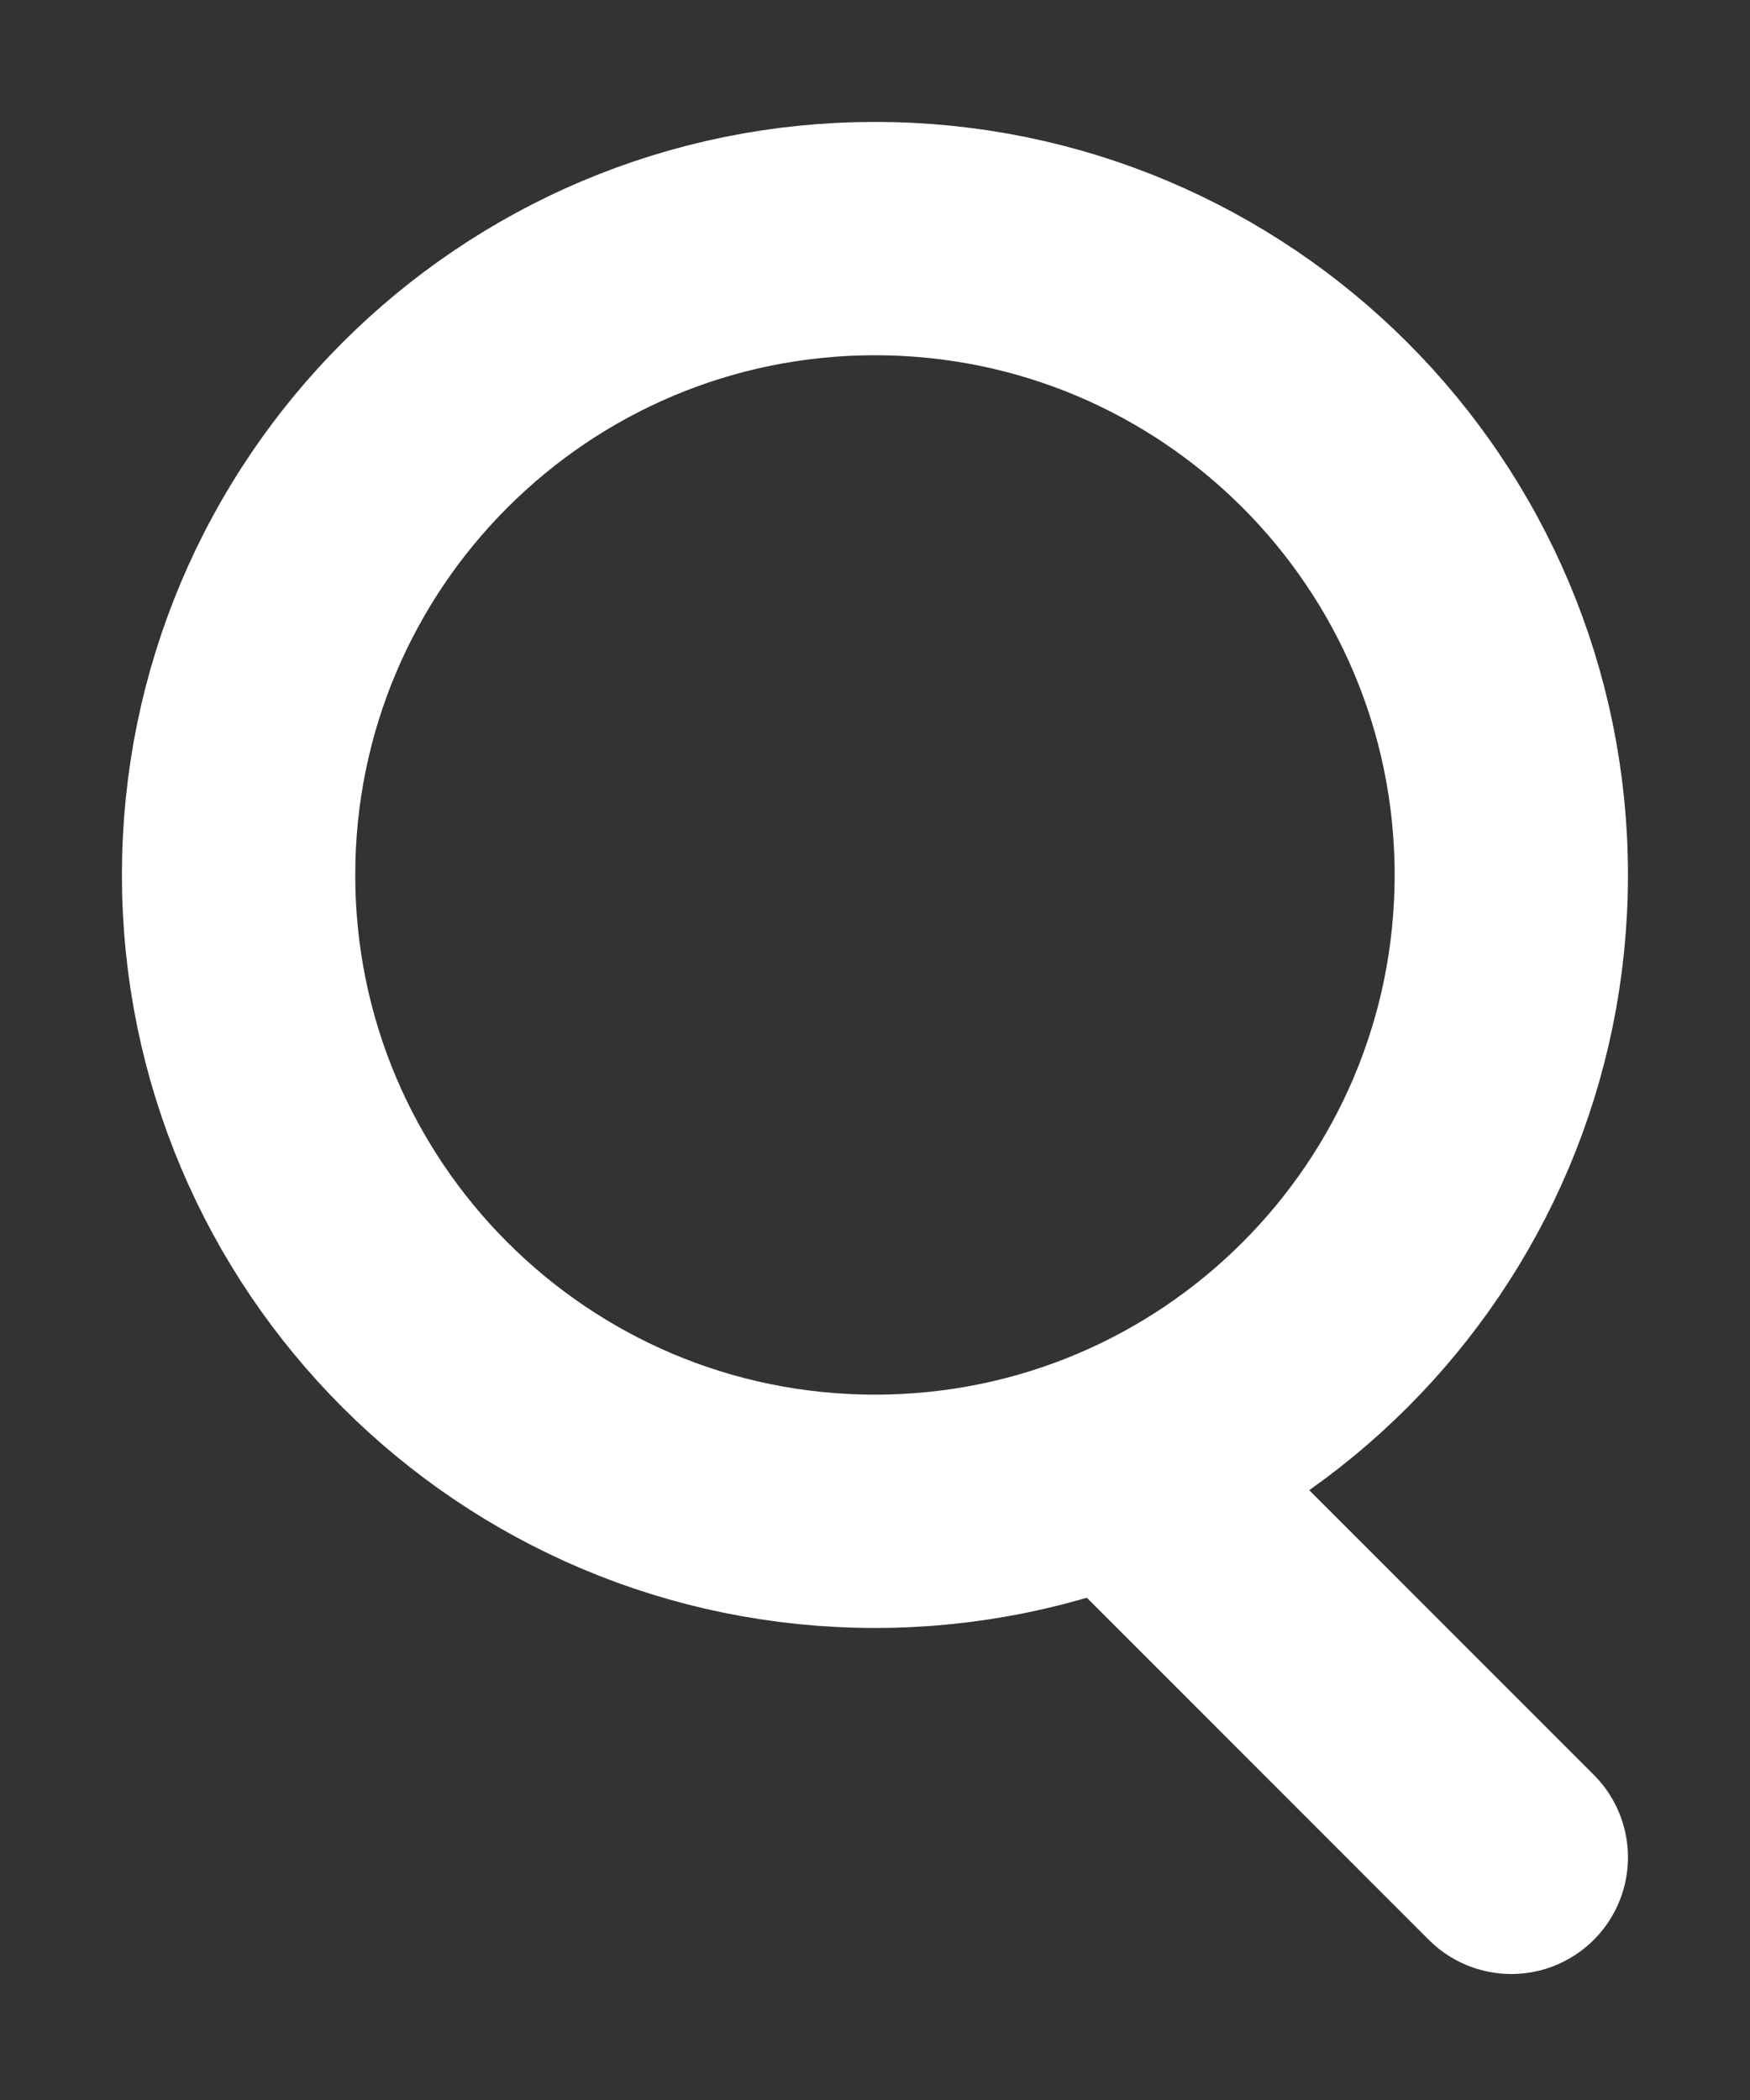 <svg width="15" height="18" viewBox="0 0 15 18" fill="none" xmlns="http://www.w3.org/2000/svg">
<rect x="0" y="0" width="15" height="18" fill="#333333" stroke="none"/>
<path d="M7.5 12.954C10.512 12.954 12.954 10.512 12.954 7.5C12.954 4.488 10.512 2.045 7.5 2.045C4.488 2.045 2.045 4.488 2.045 7.5C2.045 10.512 4.488 12.954 7.5 12.954Z" stroke="white" stroke-width="2" stroke-linecap="round" stroke-linejoin="round"/>
<path d="M12.954 15.92L9.989 12.954" stroke="white" stroke-width="2" stroke-linecap="round" stroke-linejoin="round"/>
</svg>
